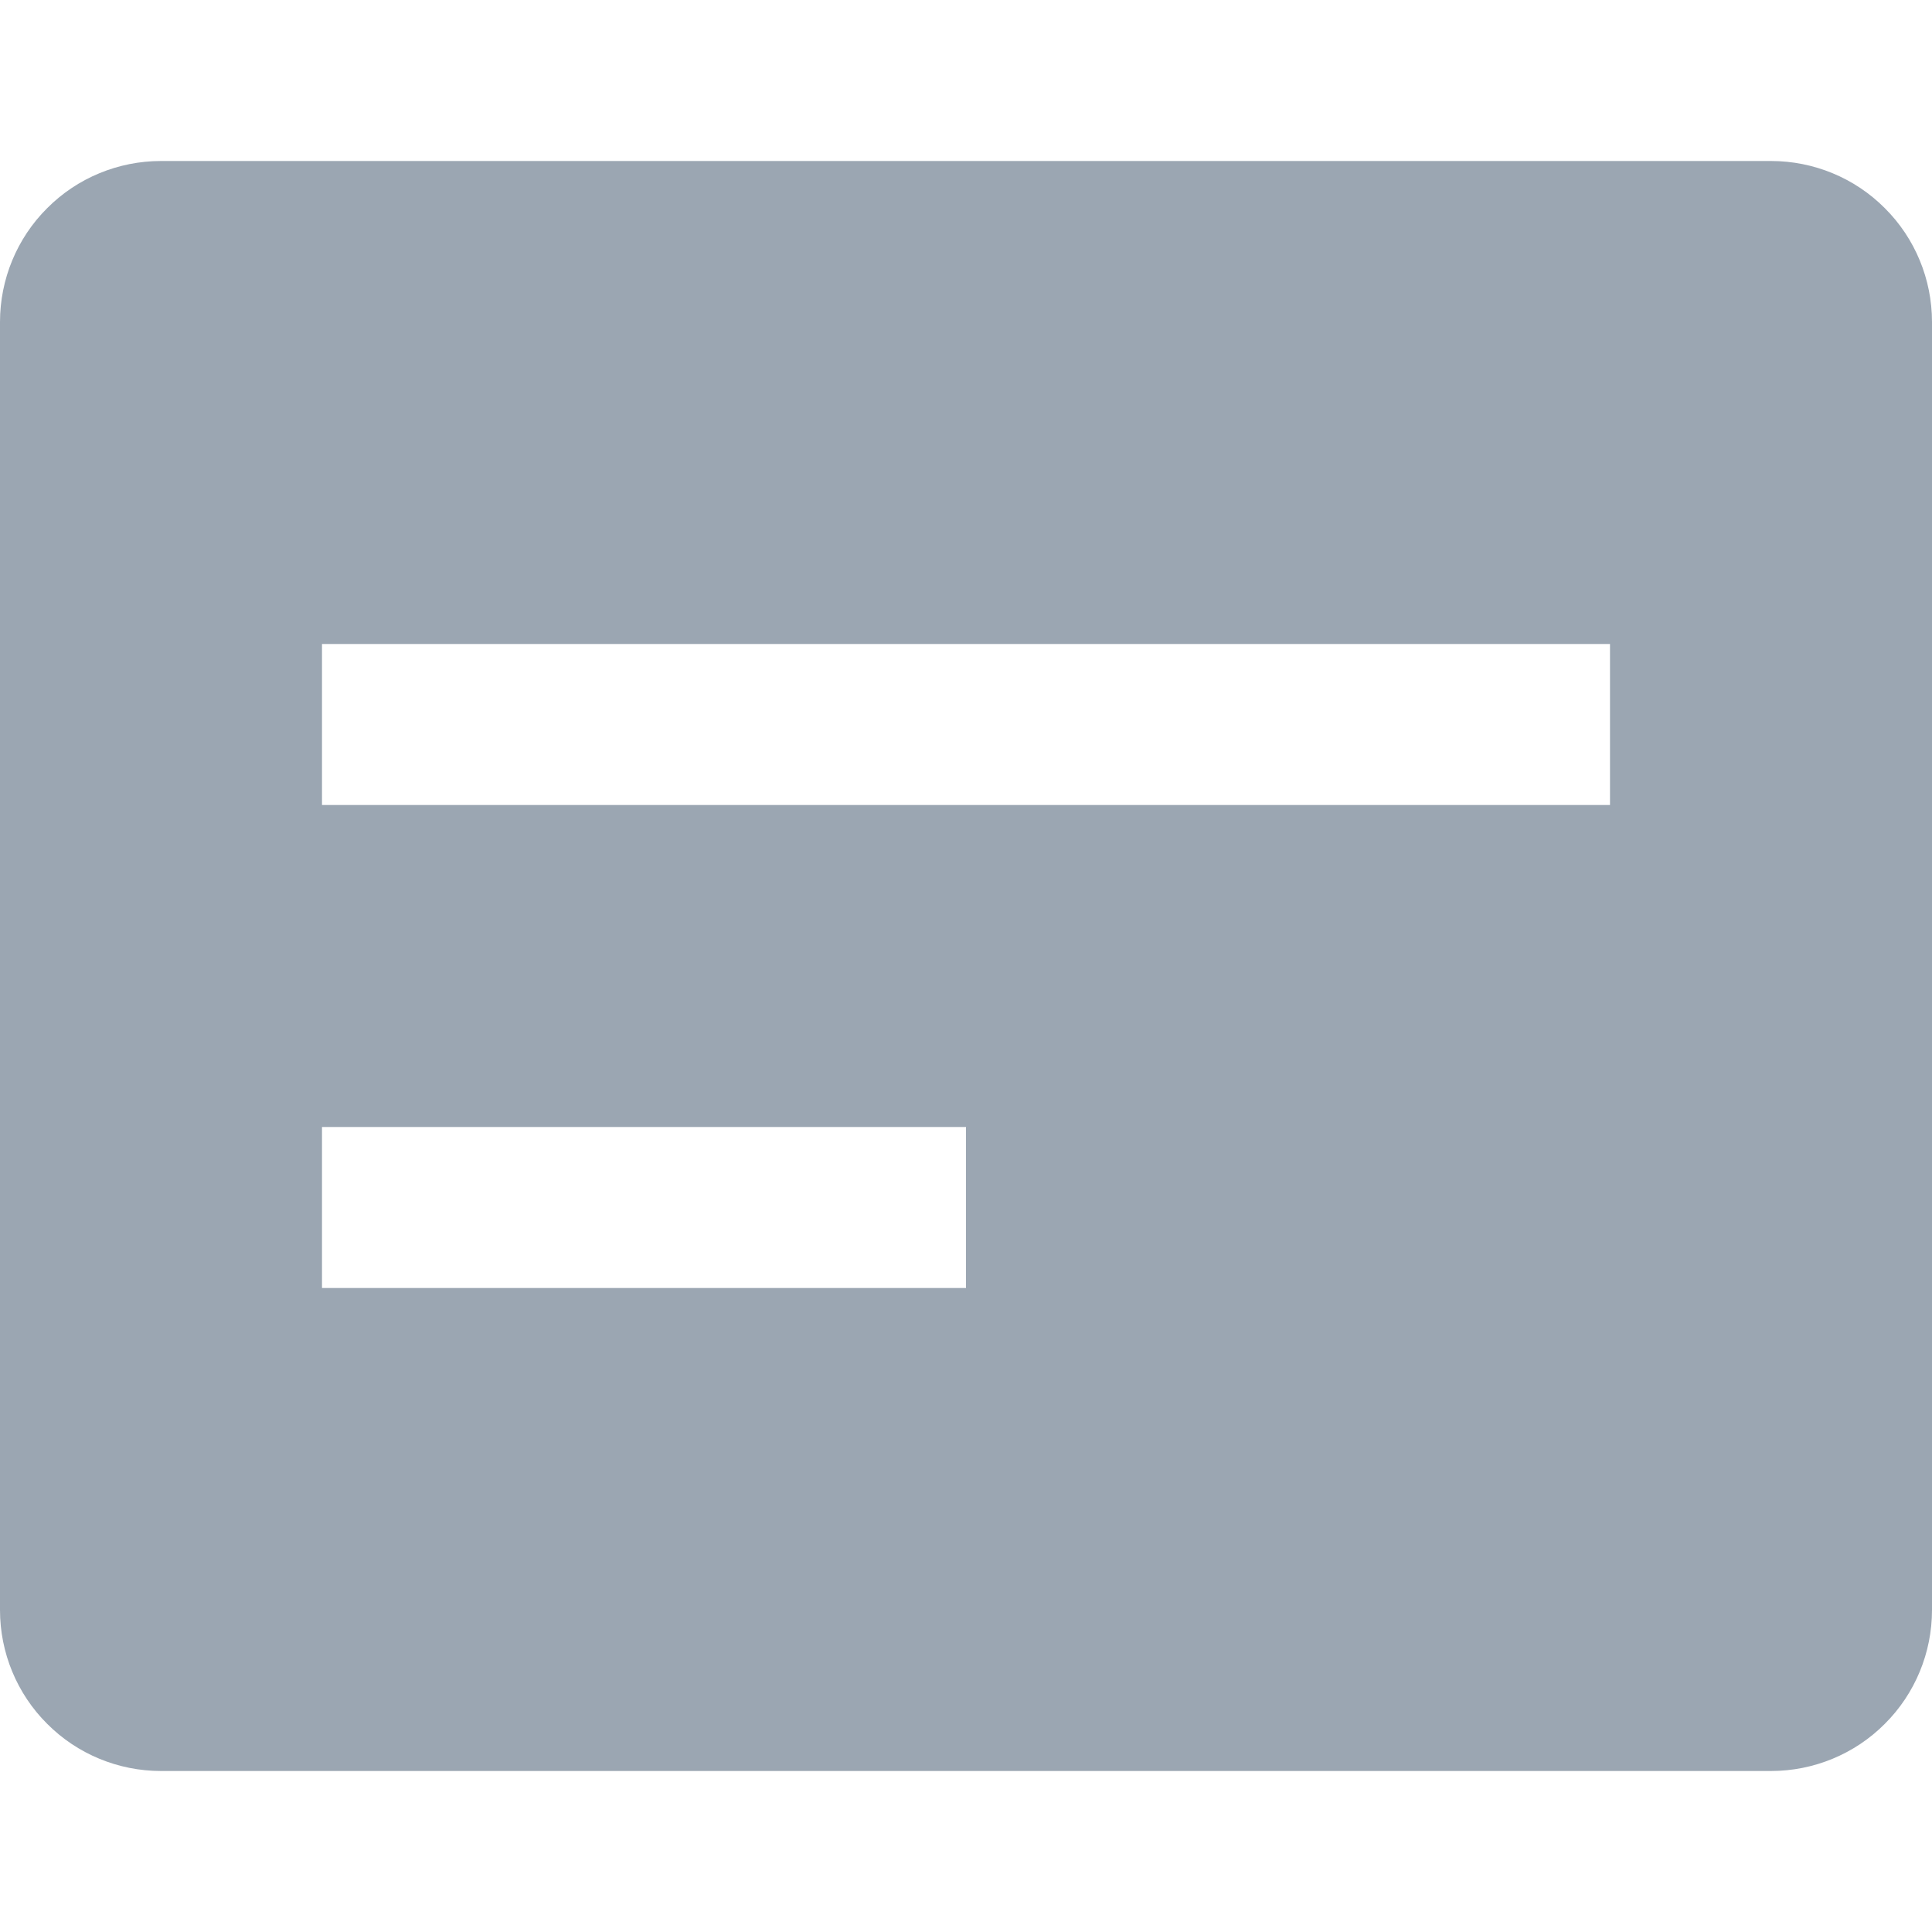 <svg width="12" height="12" viewBox="0 0 12 12" fill="none" xmlns="http://www.w3.org/2000/svg">
<g clip-path="url(#clip0)">
<path d="M11 1H1C0.735 1 0.48 1.105 0.293 1.293C0.105 1.48 0 1.735 0 2L0 10C0 10.265 0.105 10.52 0.293 10.707C0.48 10.895 0.735 11 1 11H11C11.265 11 11.52 10.895 11.707 10.707C11.895 10.52 12 10.265 12 10V2C12 1.735 11.895 1.48 11.707 1.293C11.52 1.105 11.265 1 11 1ZM6 8H2V7H6V8ZM10 5H2V4H10V5Z" fill="#9BA6B2"/>
</g>
<defs>
<clipPath id="clip0">
<rect width="12" height="12" fill="white"/>
</clipPath>
</defs>
</svg>
